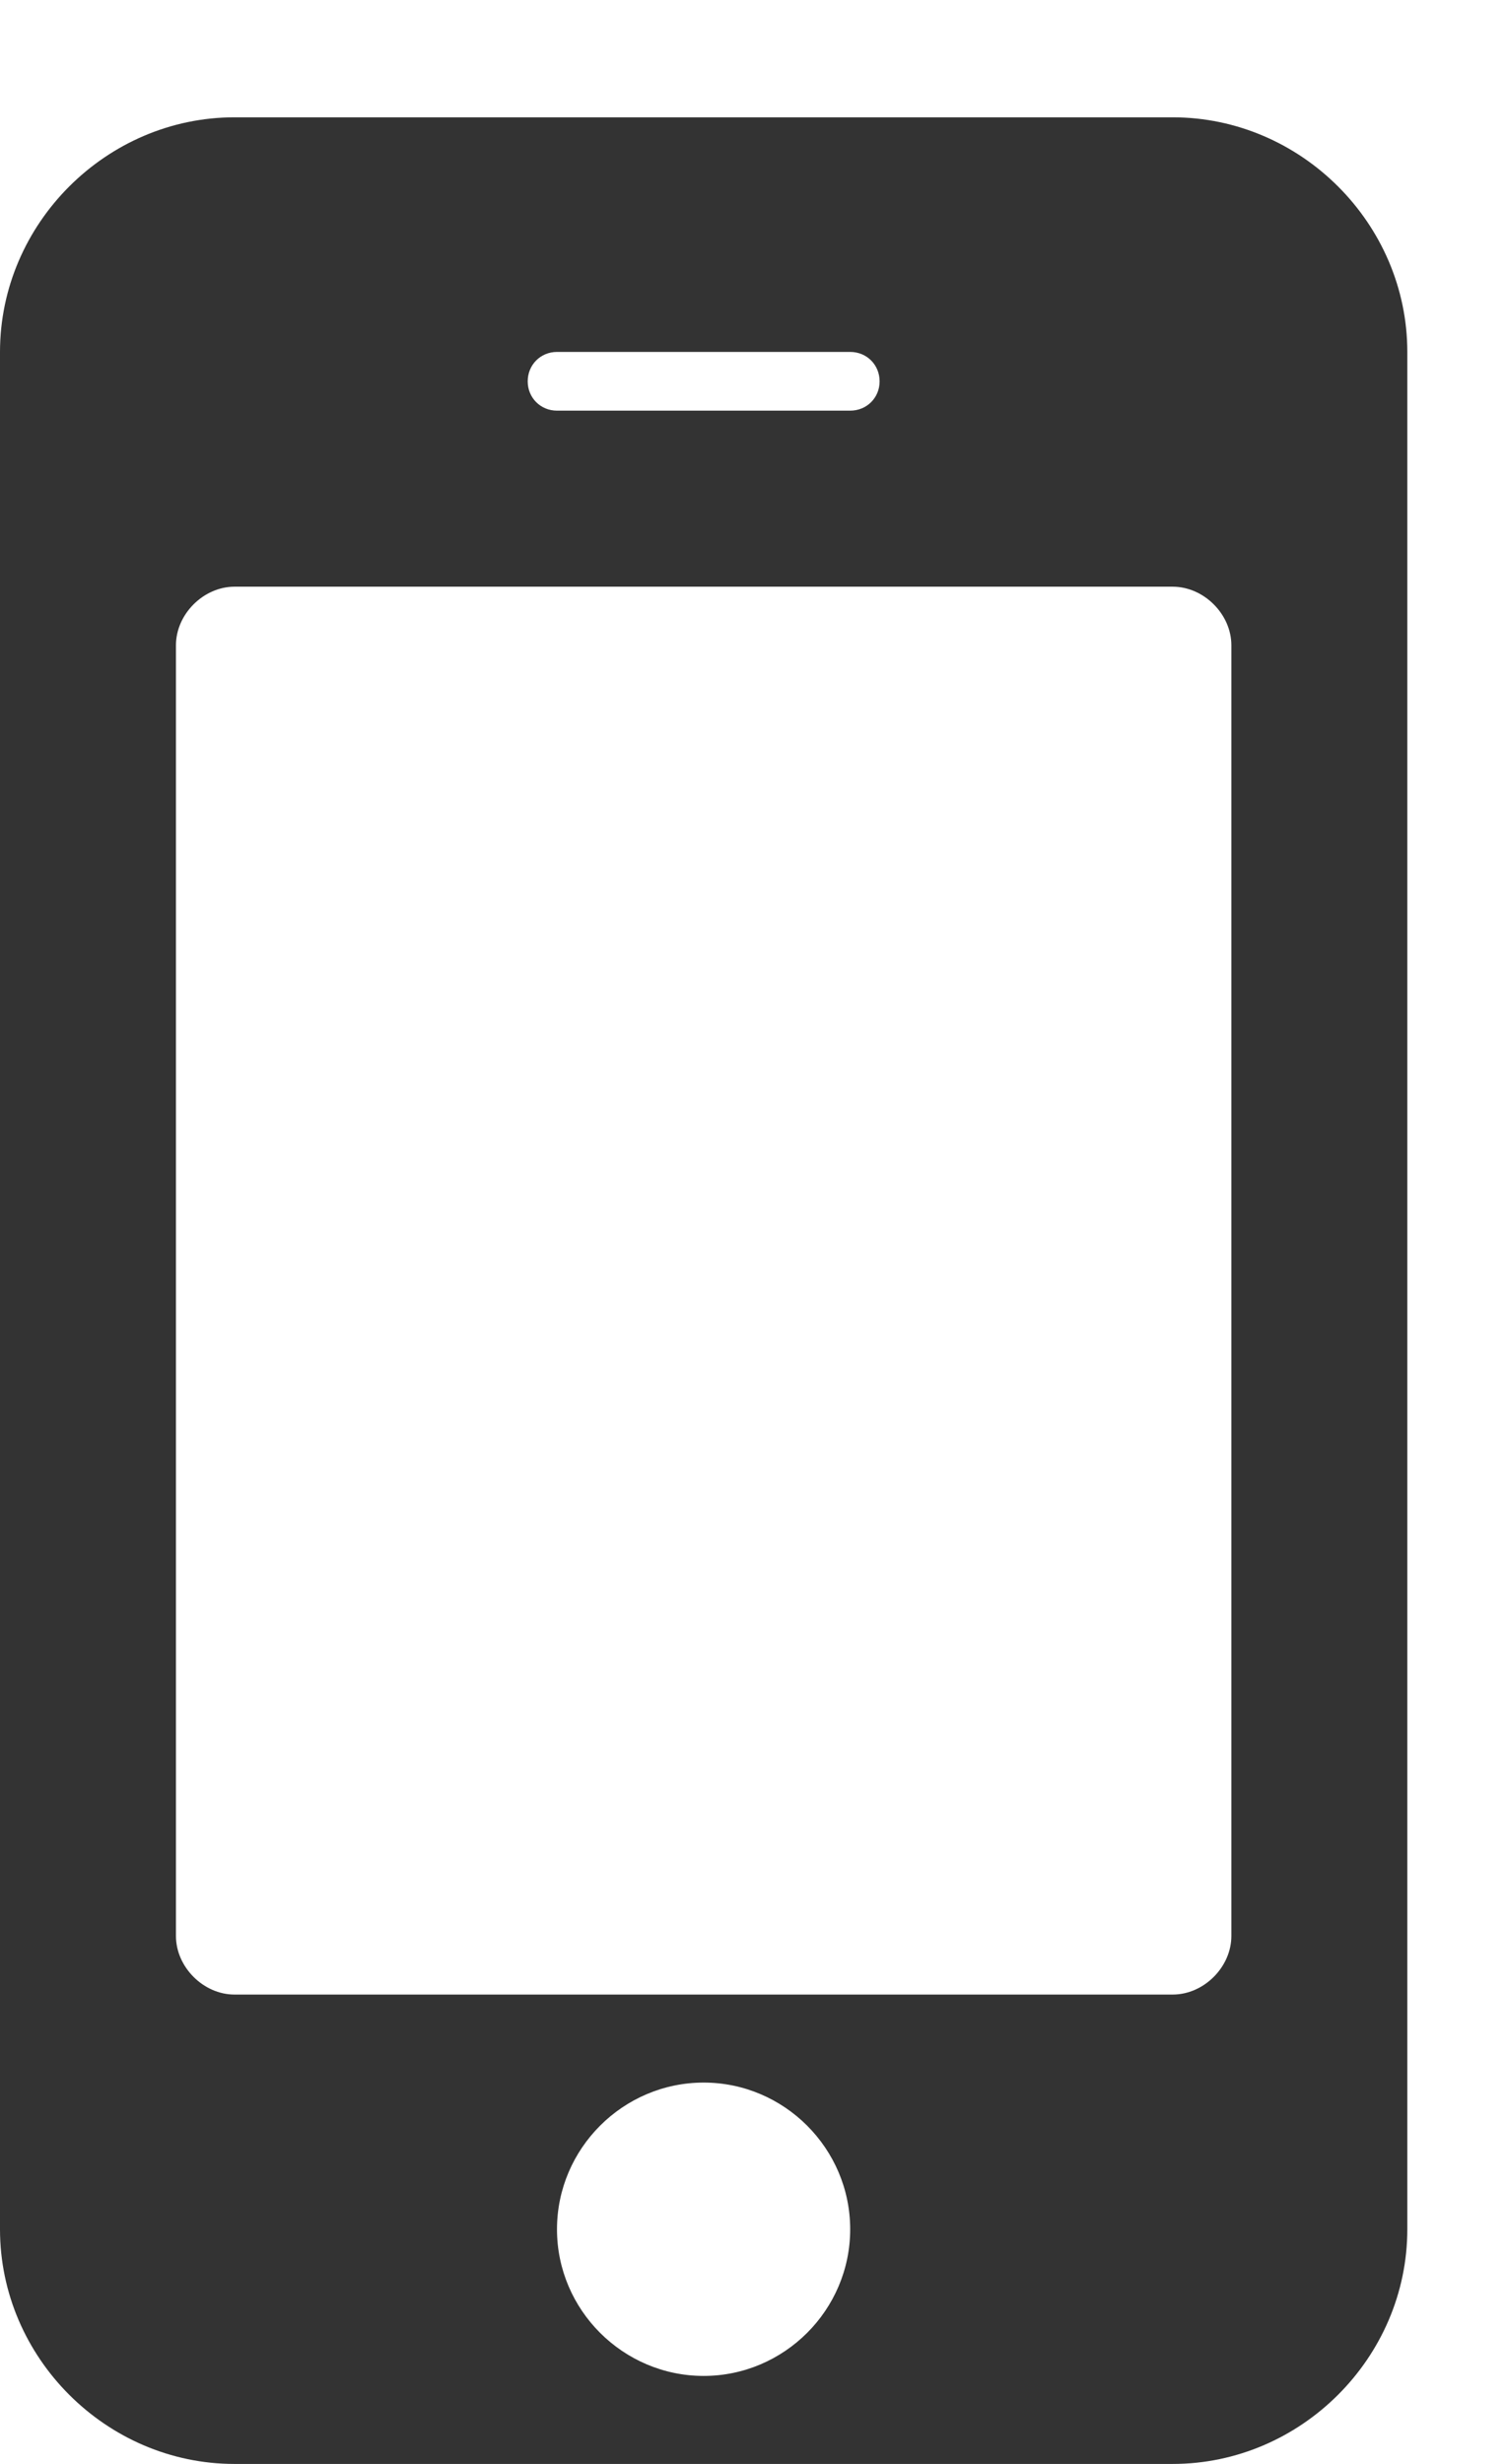 <svg width="11" height="18" viewBox="0 0 11 18" fill="none" xmlns="http://www.w3.org/2000/svg">
    <path d="M6.214 16.286C6.214 16.875 5.732 17.357 5.143 17.357C4.554 17.357 4.071 16.875 4.071 16.286C4.071 15.696 4.554 15.214 5.143 15.214C5.732 15.214 6.214 15.696 6.214 16.286ZM9 14.143C9 14.37 8.799 14.571 8.571 14.571H1.714C1.487 14.571 1.286 14.37 1.286 14.143V4.714C1.286 4.487 1.487 4.286 1.714 4.286H8.571C8.799 4.286 9 4.487 9 4.714V14.143ZM6.429 2.786C6.429 2.906 6.335 3 6.214 3H4.071C3.951 3 3.857 2.906 3.857 2.786C3.857 2.665 3.951 2.571 4.071 2.571H6.214C6.335 2.571 6.429 2.665 6.429 2.786ZM10.286 2.571C10.286 1.634 9.509 0.857 8.571 0.857H1.714C0.777 0.857 0 1.634 0 2.571V16.286C0 17.223 0.777 18 1.714 18H8.571C9.509 18 10.286 17.223 10.286 16.286V2.571Z" fill="#333333"/>
</svg>
